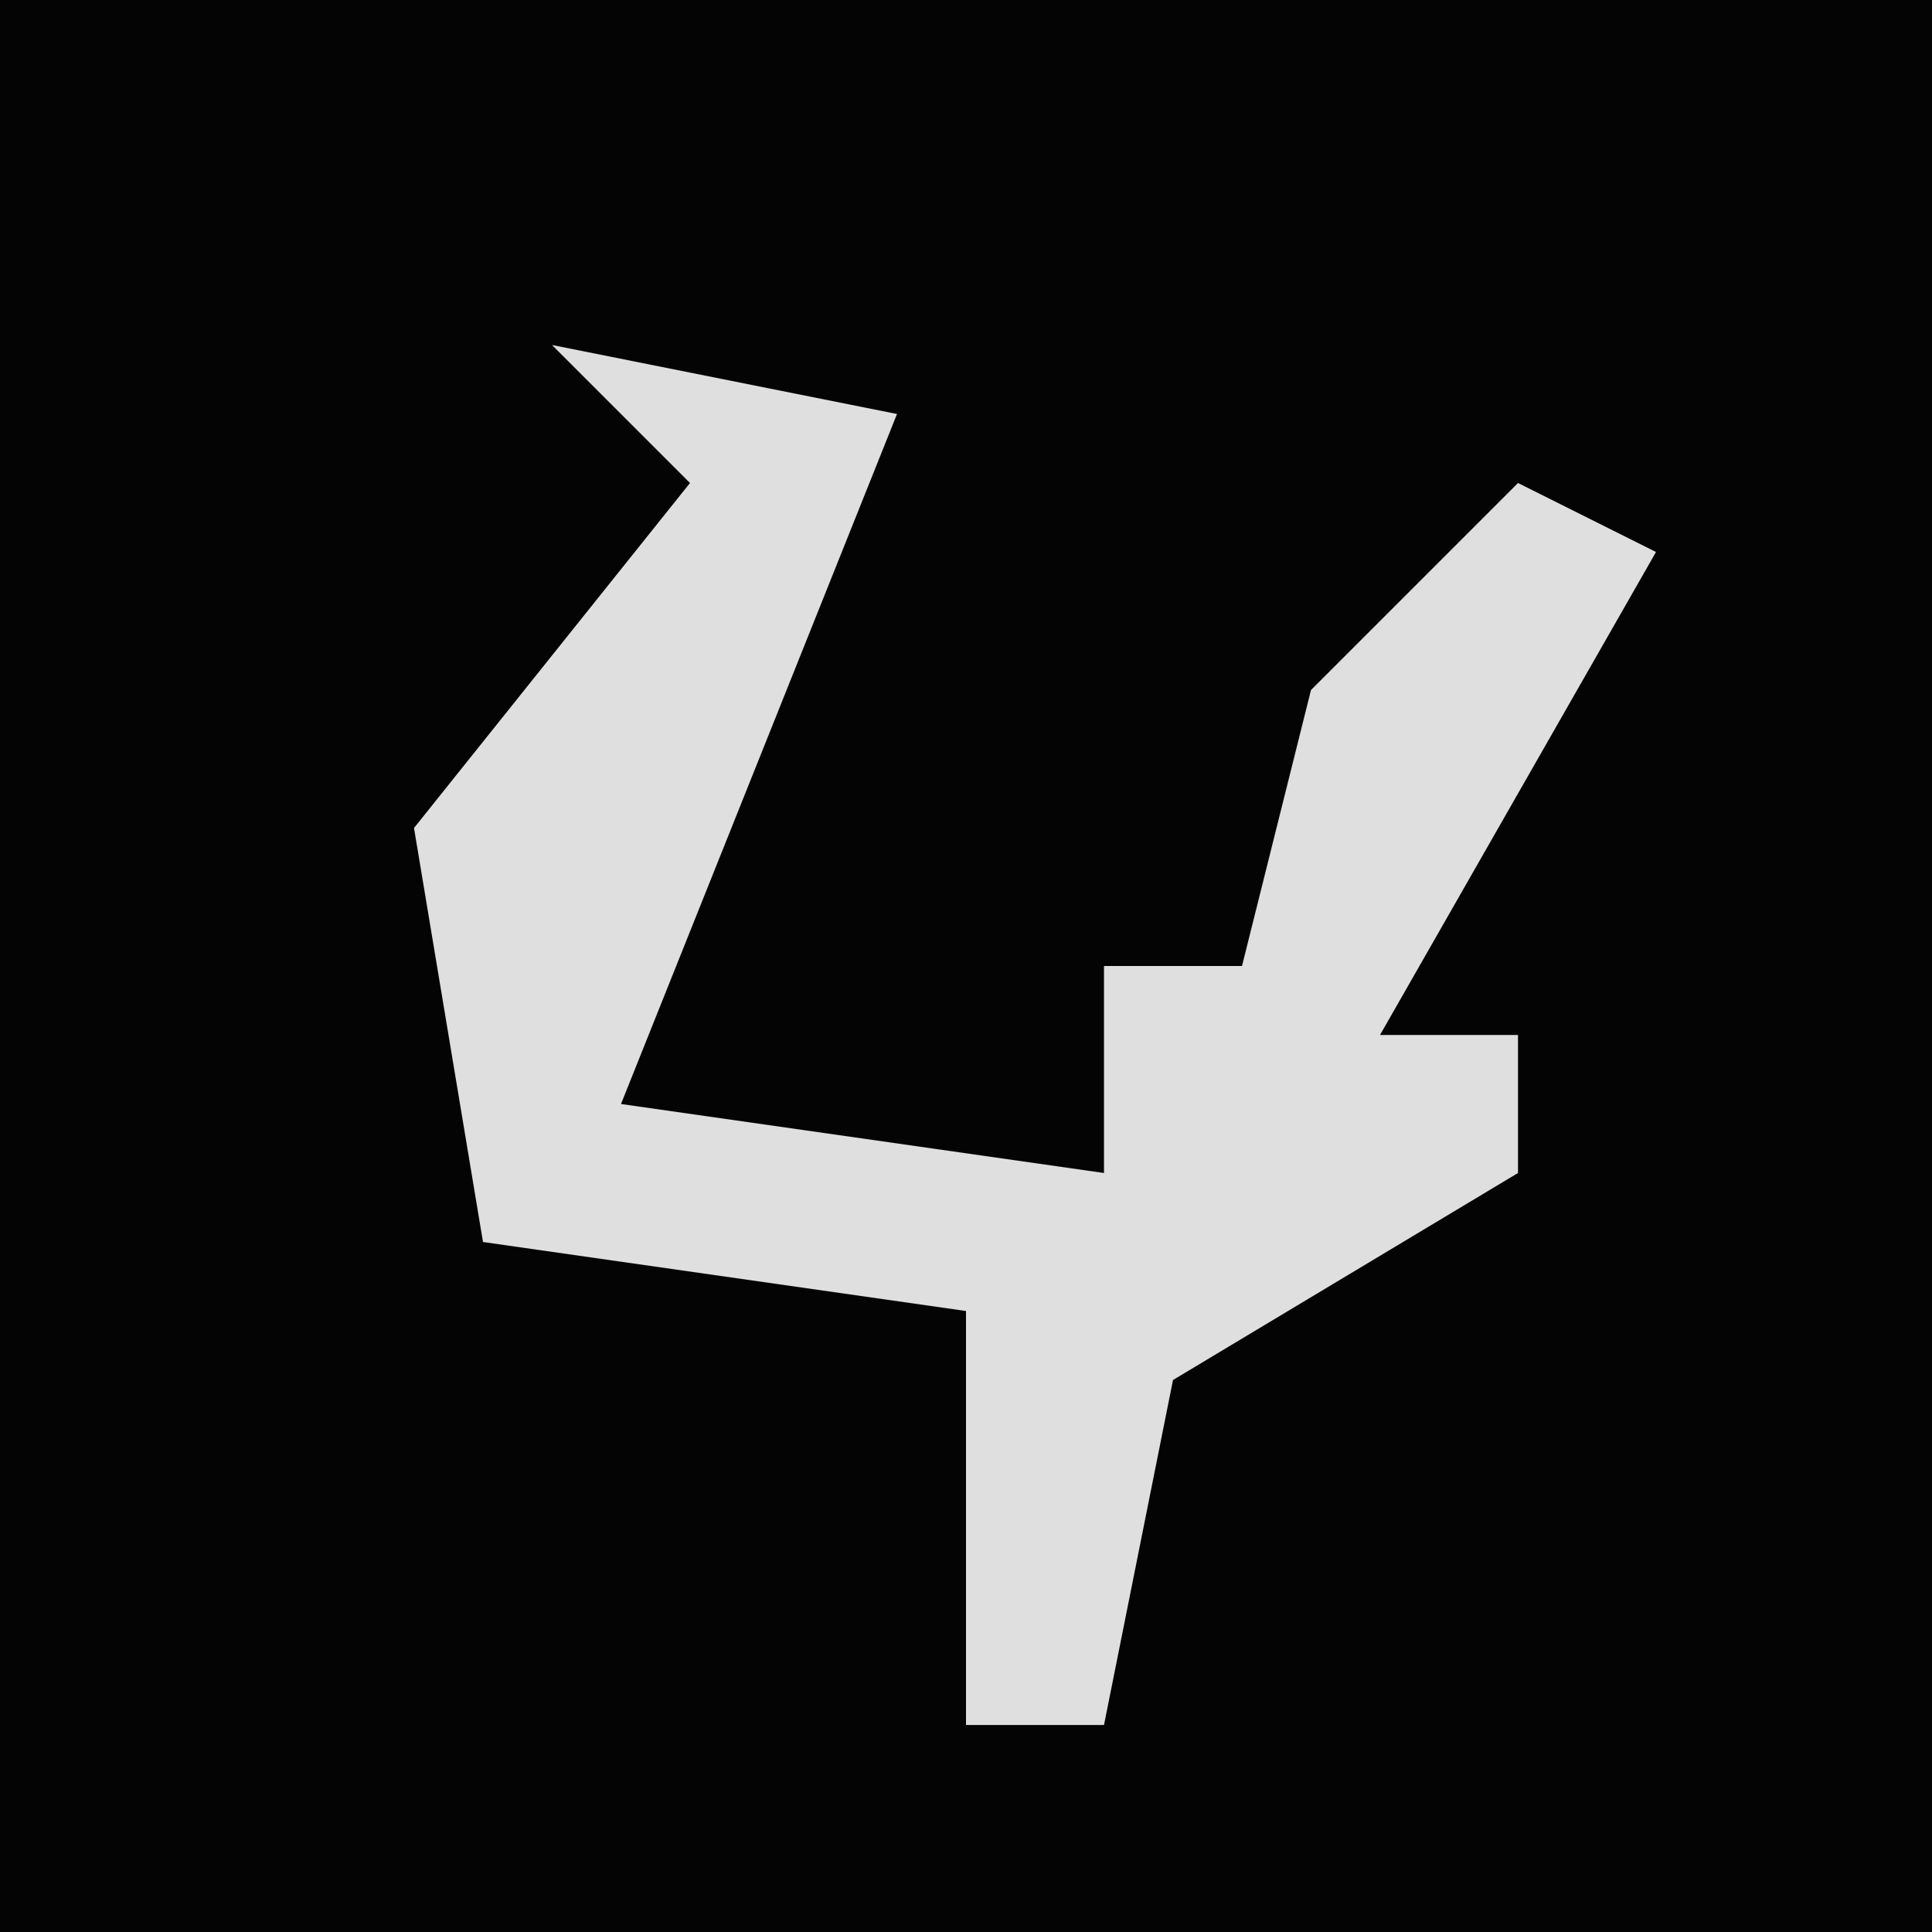 <?xml version="1.0" encoding="UTF-8"?>
<svg version="1.1" xmlns="http://www.w3.org/2000/svg" width="28" height="28">
<path d="M0,0 L28,0 L28,28 L0,28 Z " fill="#040404" transform="translate(0,0)"/>
<path d="M0,0 L5,1 L1,11 L8,12 L8,9 L10,9 L11,5 L14,2 L16,3 L12,10 L14,10 L14,12 L9,15 L8,20 L6,20 L6,14 L-1,13 L-2,7 L2,2 Z " fill="#DFDFDF" transform="translate(8,5)"/>
</svg>
